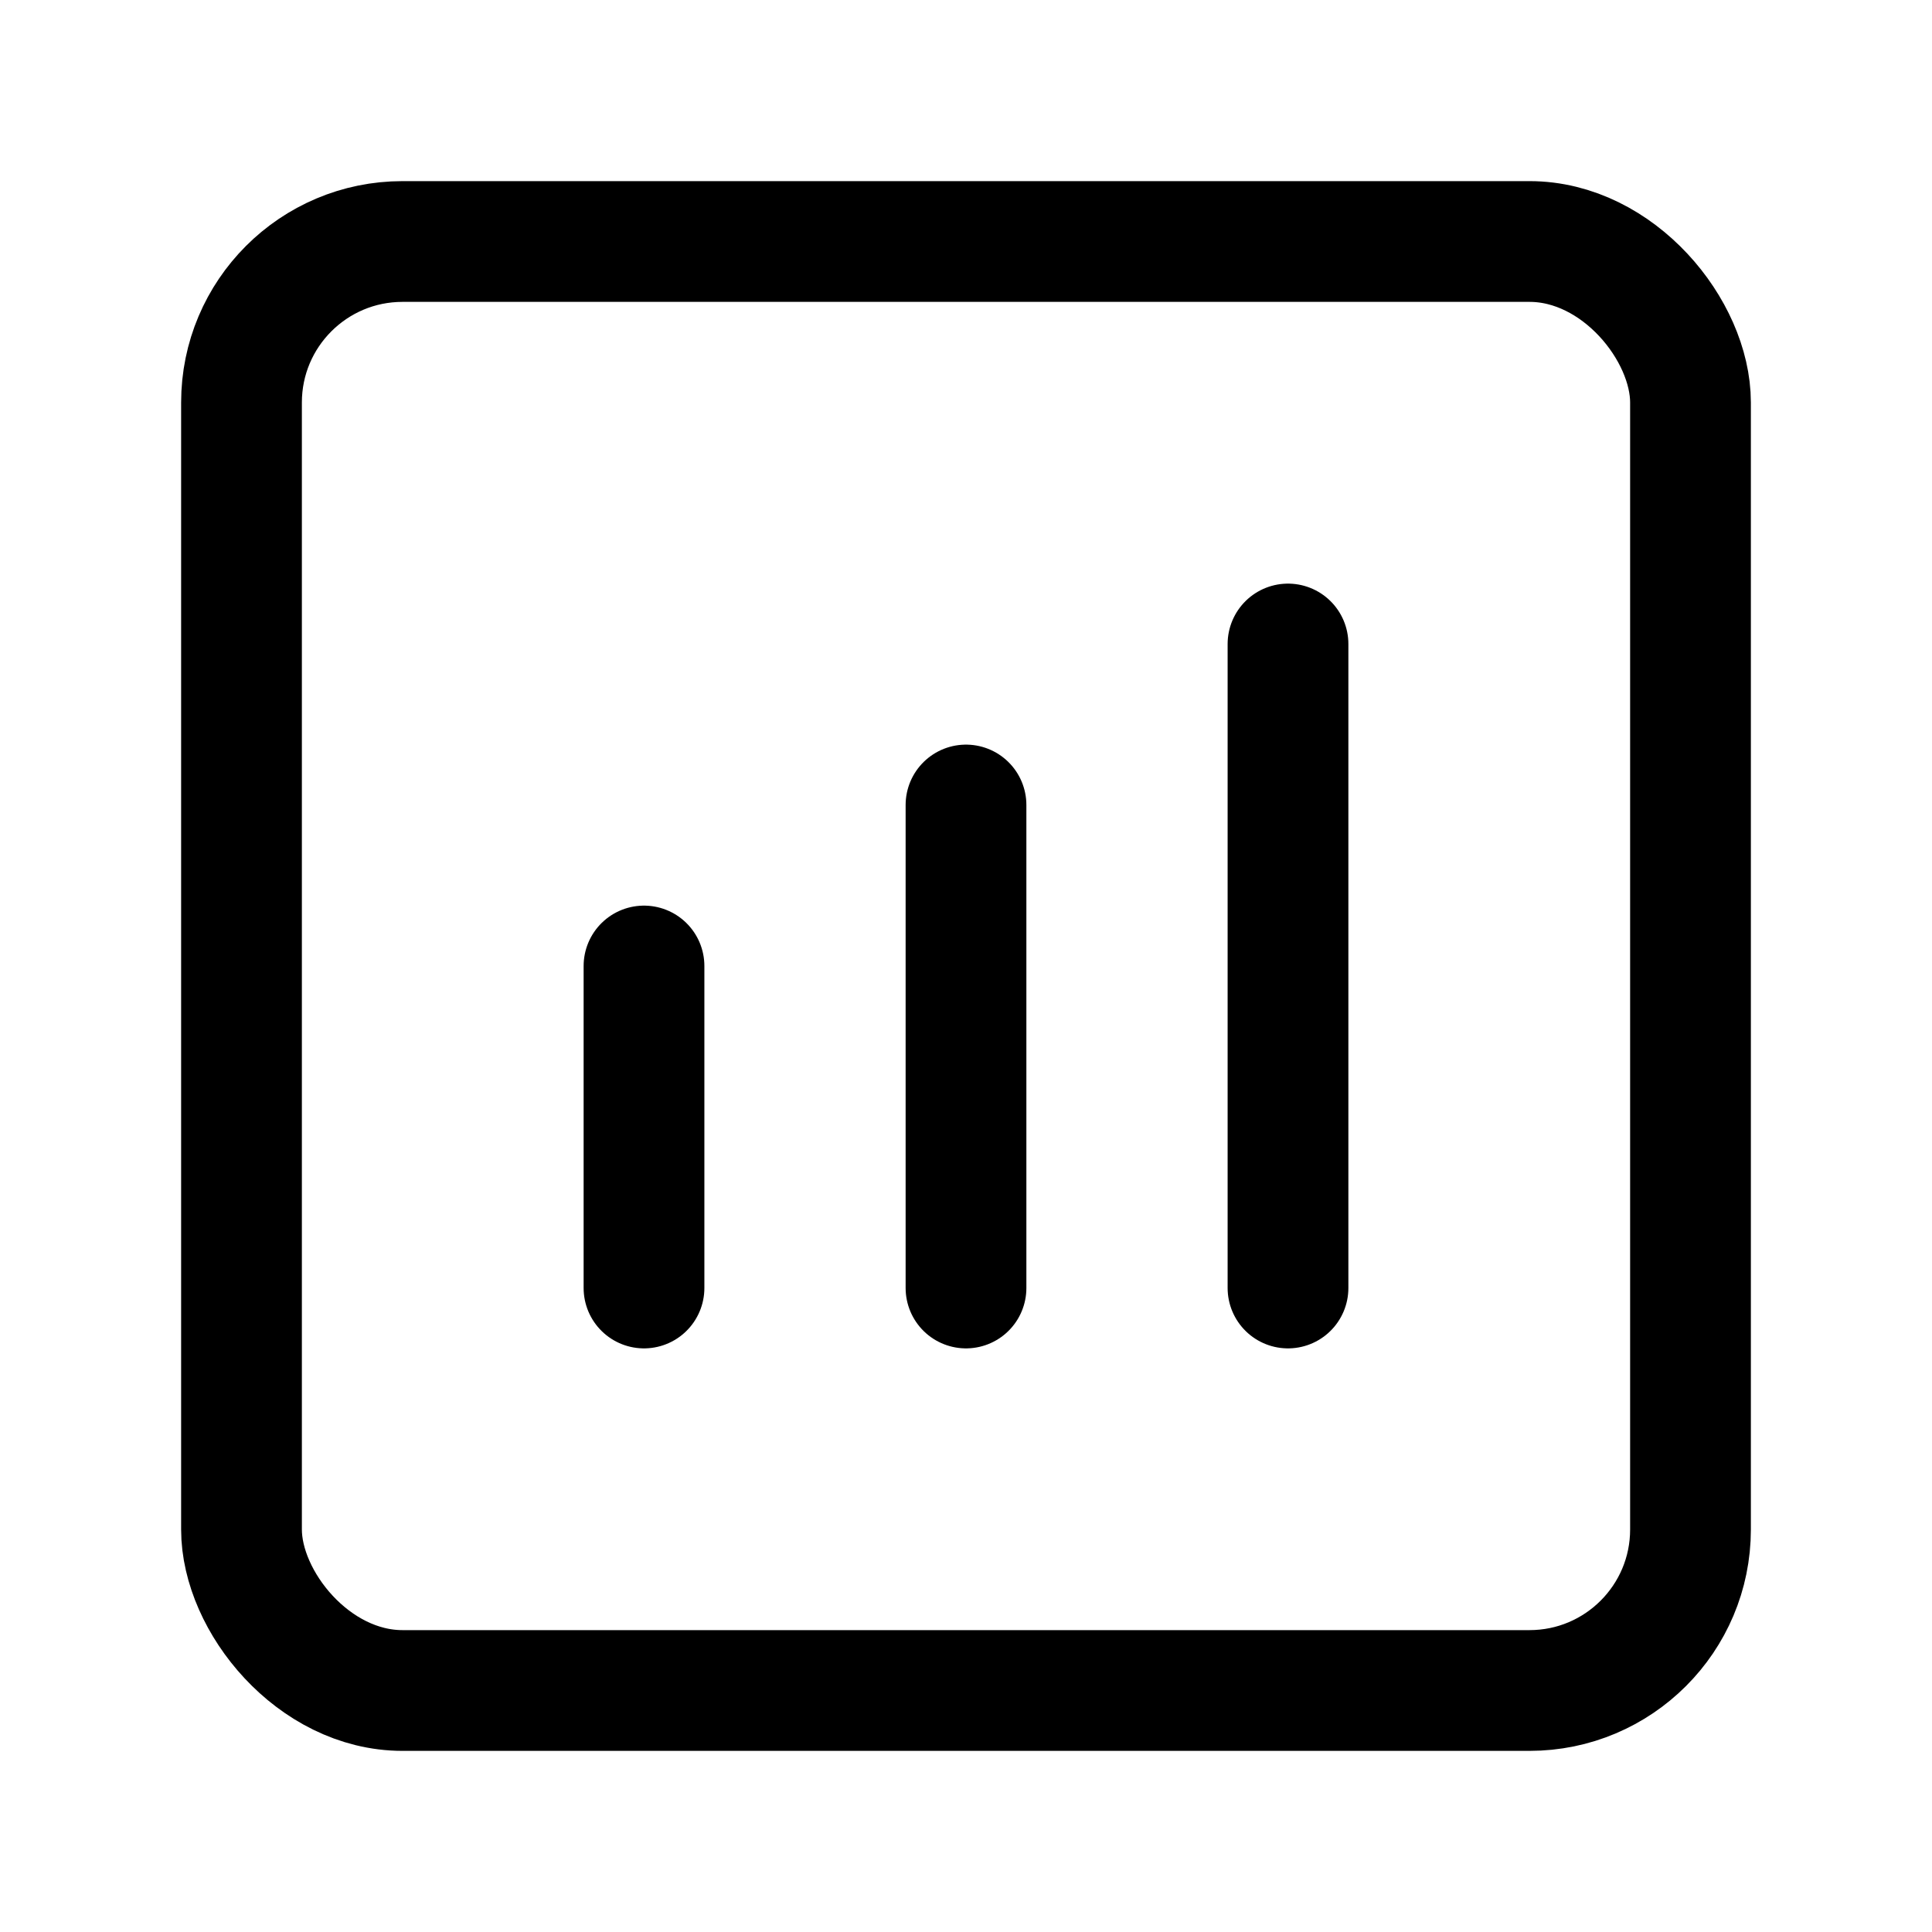<svg width="24" height="24" viewBox="0 0 24 24" fill="none" xmlns="http://www.w3.org/2000/svg">
<rect x="3" y="3" width="18" height="18" rx="2" stroke="currentColor" stroke-width="1.5"/>
<path d="M8 16V12" stroke="currentColor" stroke-width="1.5" stroke-linecap="round"/>
<path d="M12 16V10" stroke="currentColor" stroke-width="1.5" stroke-linecap="round"/>
<path d="M16 16V8" stroke="currentColor" stroke-width="1.5" stroke-linecap="round"/>
</svg>
